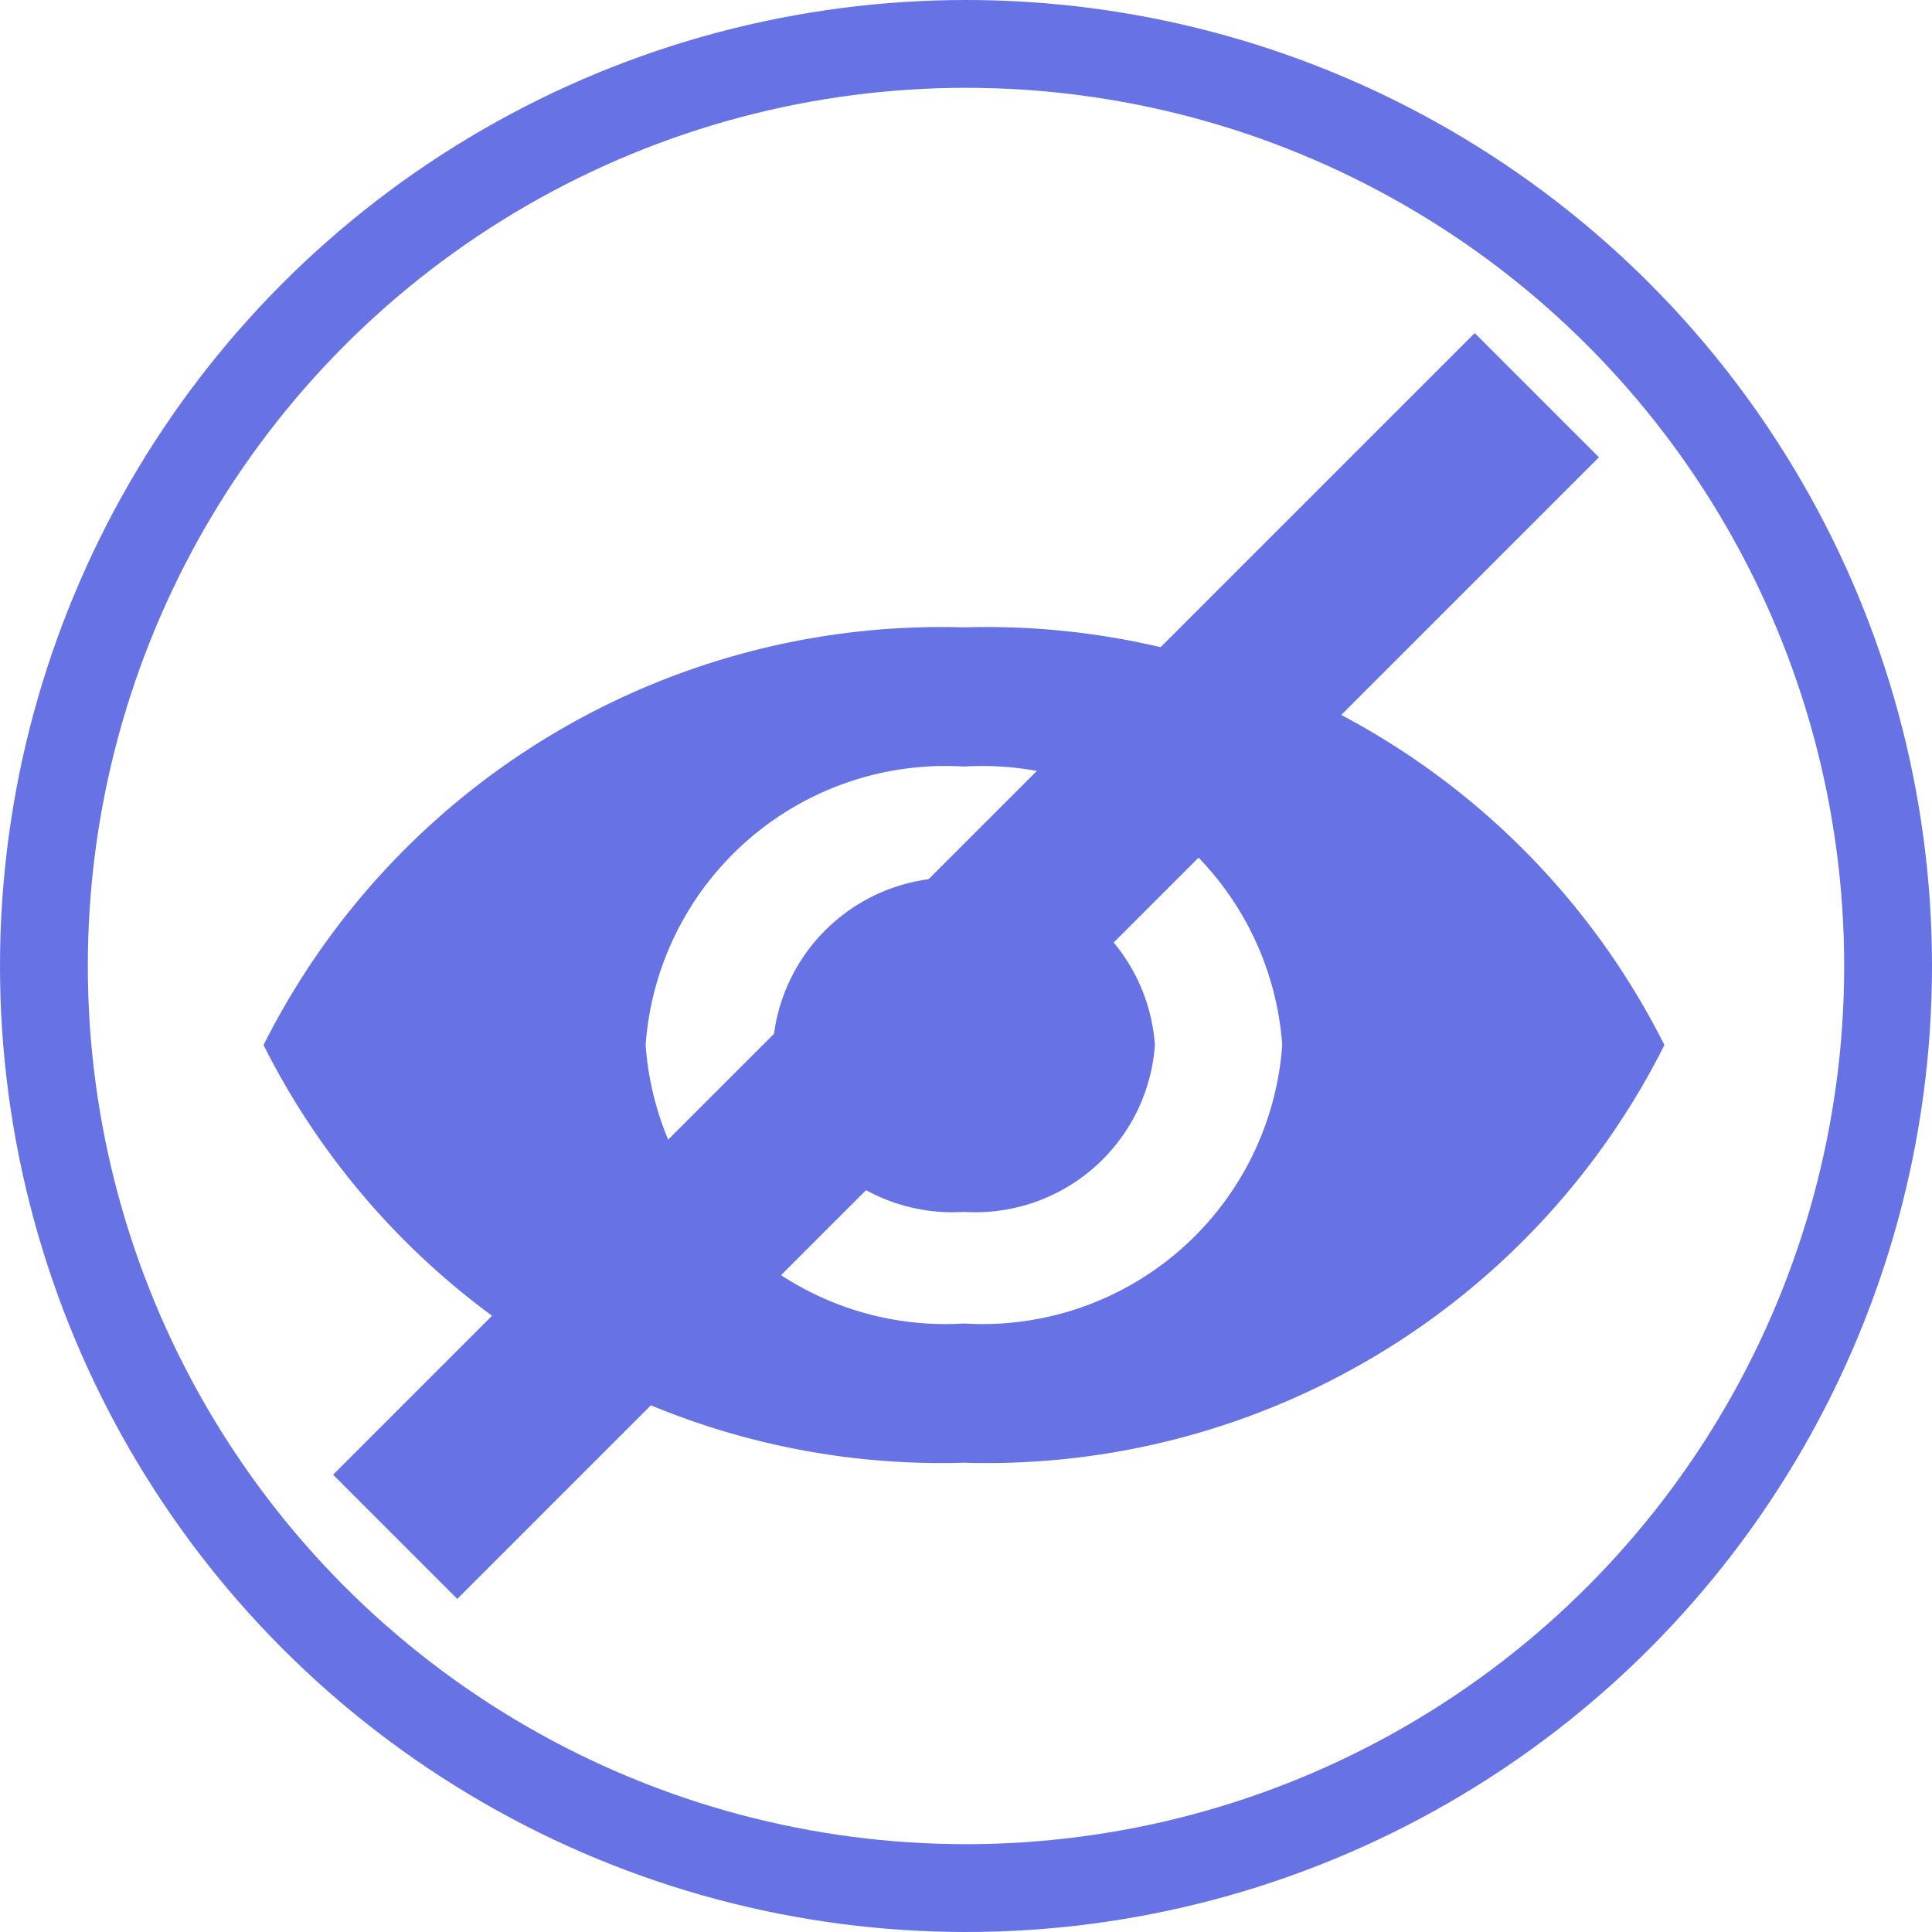 <svg xmlns="http://www.w3.org/2000/svg" width="22" height="22" viewBox="0 0 22 22">
  <g id="pass_hide" transform="translate(-480.232 -34)">
    <g id="Ellipse_11" data-name="Ellipse 11" transform="translate(480.232 34)" fill="none" stroke="#6772e5" stroke-width="1">
      <circle cx="11" cy="11" r="11" stroke="none"/>
      <circle cx="11" cy="11" r="10.5" fill="none"/>
    </g>
    <path id="ic_remove_red_eye_24px" d="M8.976,4.5A8.633,8.633,0,0,0,1,9.256a8.633,8.633,0,0,0,7.976,4.756,8.633,8.633,0,0,0,7.976-4.756A8.633,8.633,0,0,0,8.976,4.5Zm0,7.927A3.422,3.422,0,0,1,5.351,9.256,3.422,3.422,0,0,1,8.976,6.085,3.422,3.422,0,0,1,12.6,9.256,3.422,3.422,0,0,1,8.976,12.427Zm0-5.073A2.05,2.05,0,0,0,6.8,9.256a2.05,2.05,0,0,0,2.175,1.9,2.05,2.05,0,0,0,2.175-1.9A2.05,2.05,0,0,0,8.976,7.354Z" transform="translate(482.233 36.644)" fill="#6772e5"/>
    <line id="Line_1" data-name="Line 1" y1="13" x2="13" transform="translate(484.732 38.5)" fill="none" stroke="#6772e5" stroke-width="2"/>
  </g>
</svg>
